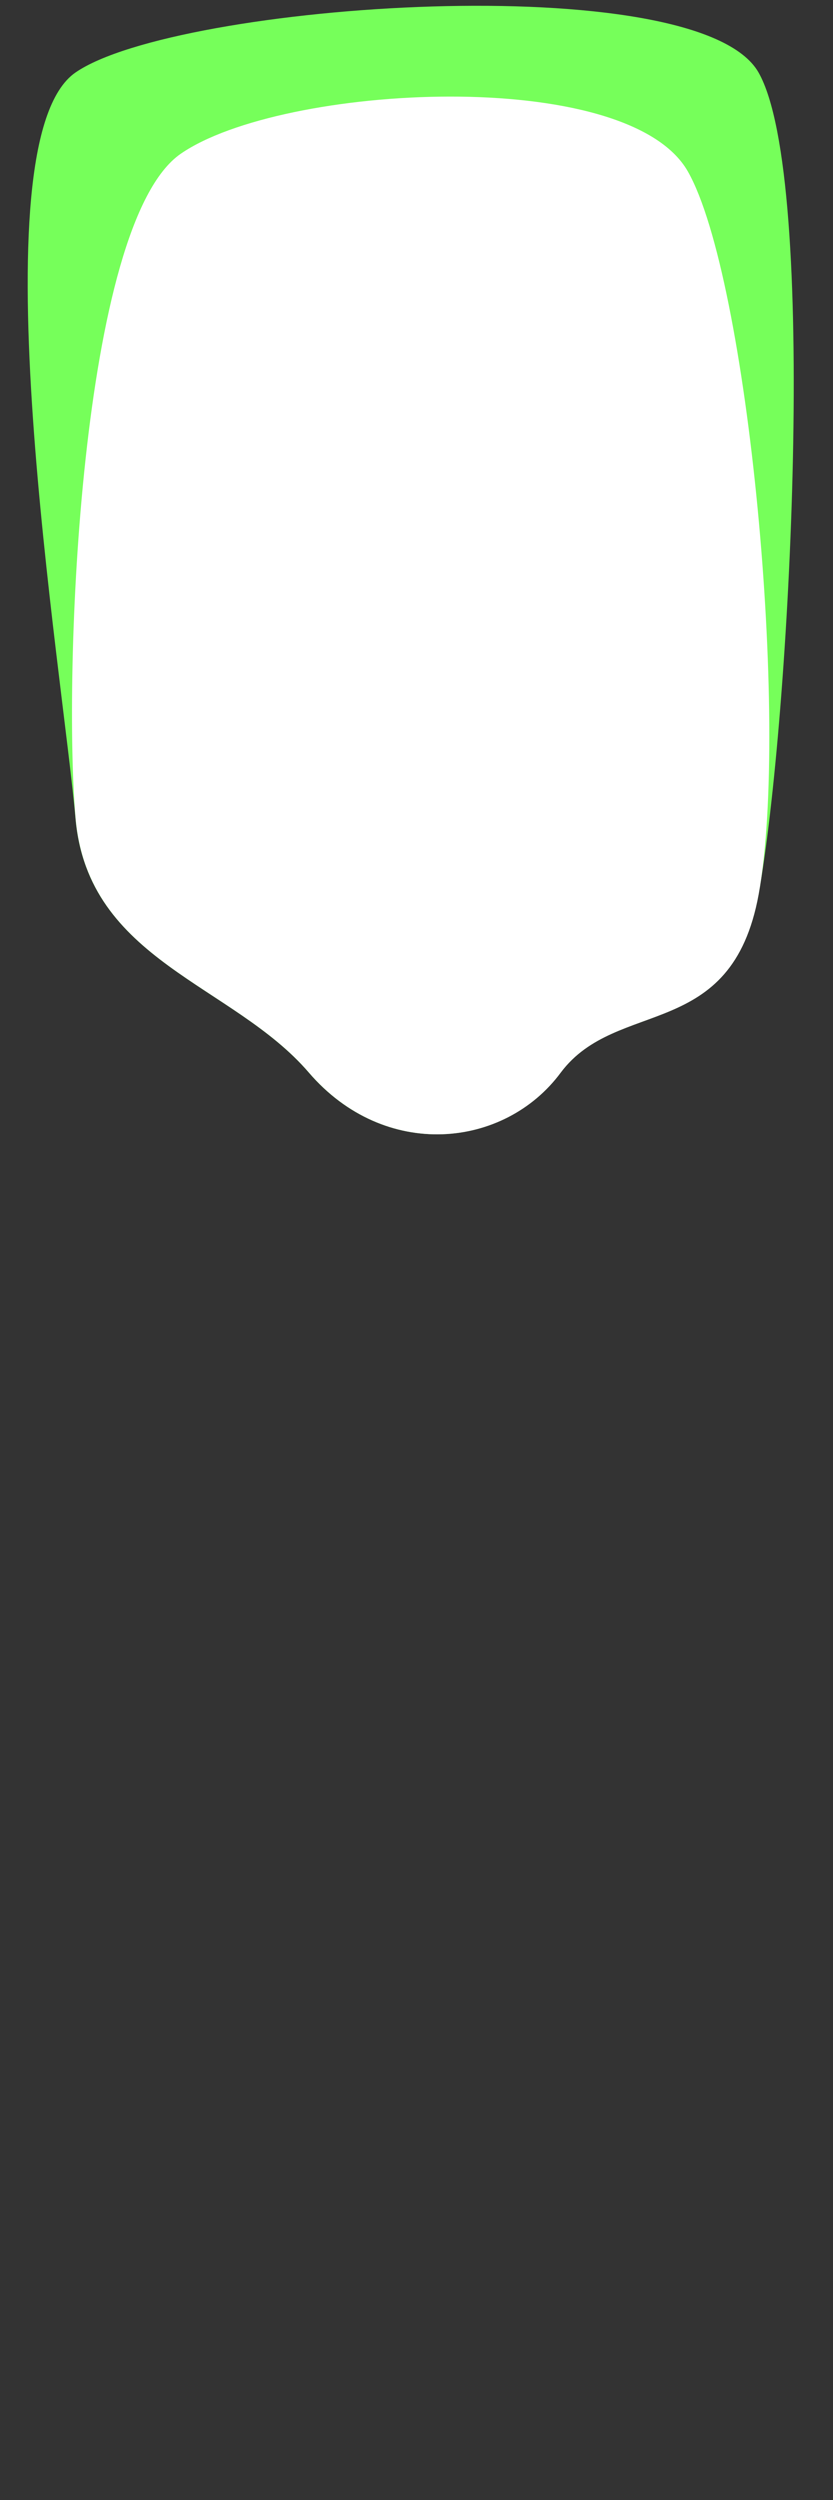 <svg width="8" height="24" viewBox="0 0 8 24" fill="none" xmlns="http://www.w3.org/2000/svg">
<rect x="0" y="0" width="8" height="24" fill="#333333" stroke="none"/>
<path d="M7.285 8.586C7.025 10.006 5.925 9.576 5.385 10.296C4.845 11.026 3.695 11.146 2.965 10.296C2.235 9.446 0.845 9.226 0.725 7.856C0.605 6.486 -0.245 1.366 0.725 0.696C1.695 0.026 6.705 -0.324 7.285 0.696C7.865 1.716 7.585 6.936 7.285 8.586Z" fill="#76FF5A"/>
<path d="M7.286 8.586C7.026 10.007 5.926 9.576 5.386 10.296C4.846 11.027 3.696 11.146 2.966 10.296C2.236 9.446 0.846 9.226 0.726 7.856C0.606 6.486 0.766 2.146 1.736 1.476C2.706 0.806 6.026 0.626 6.606 1.646C7.186 2.666 7.586 6.936 7.286 8.586Z" fill="white"/>
</svg>

